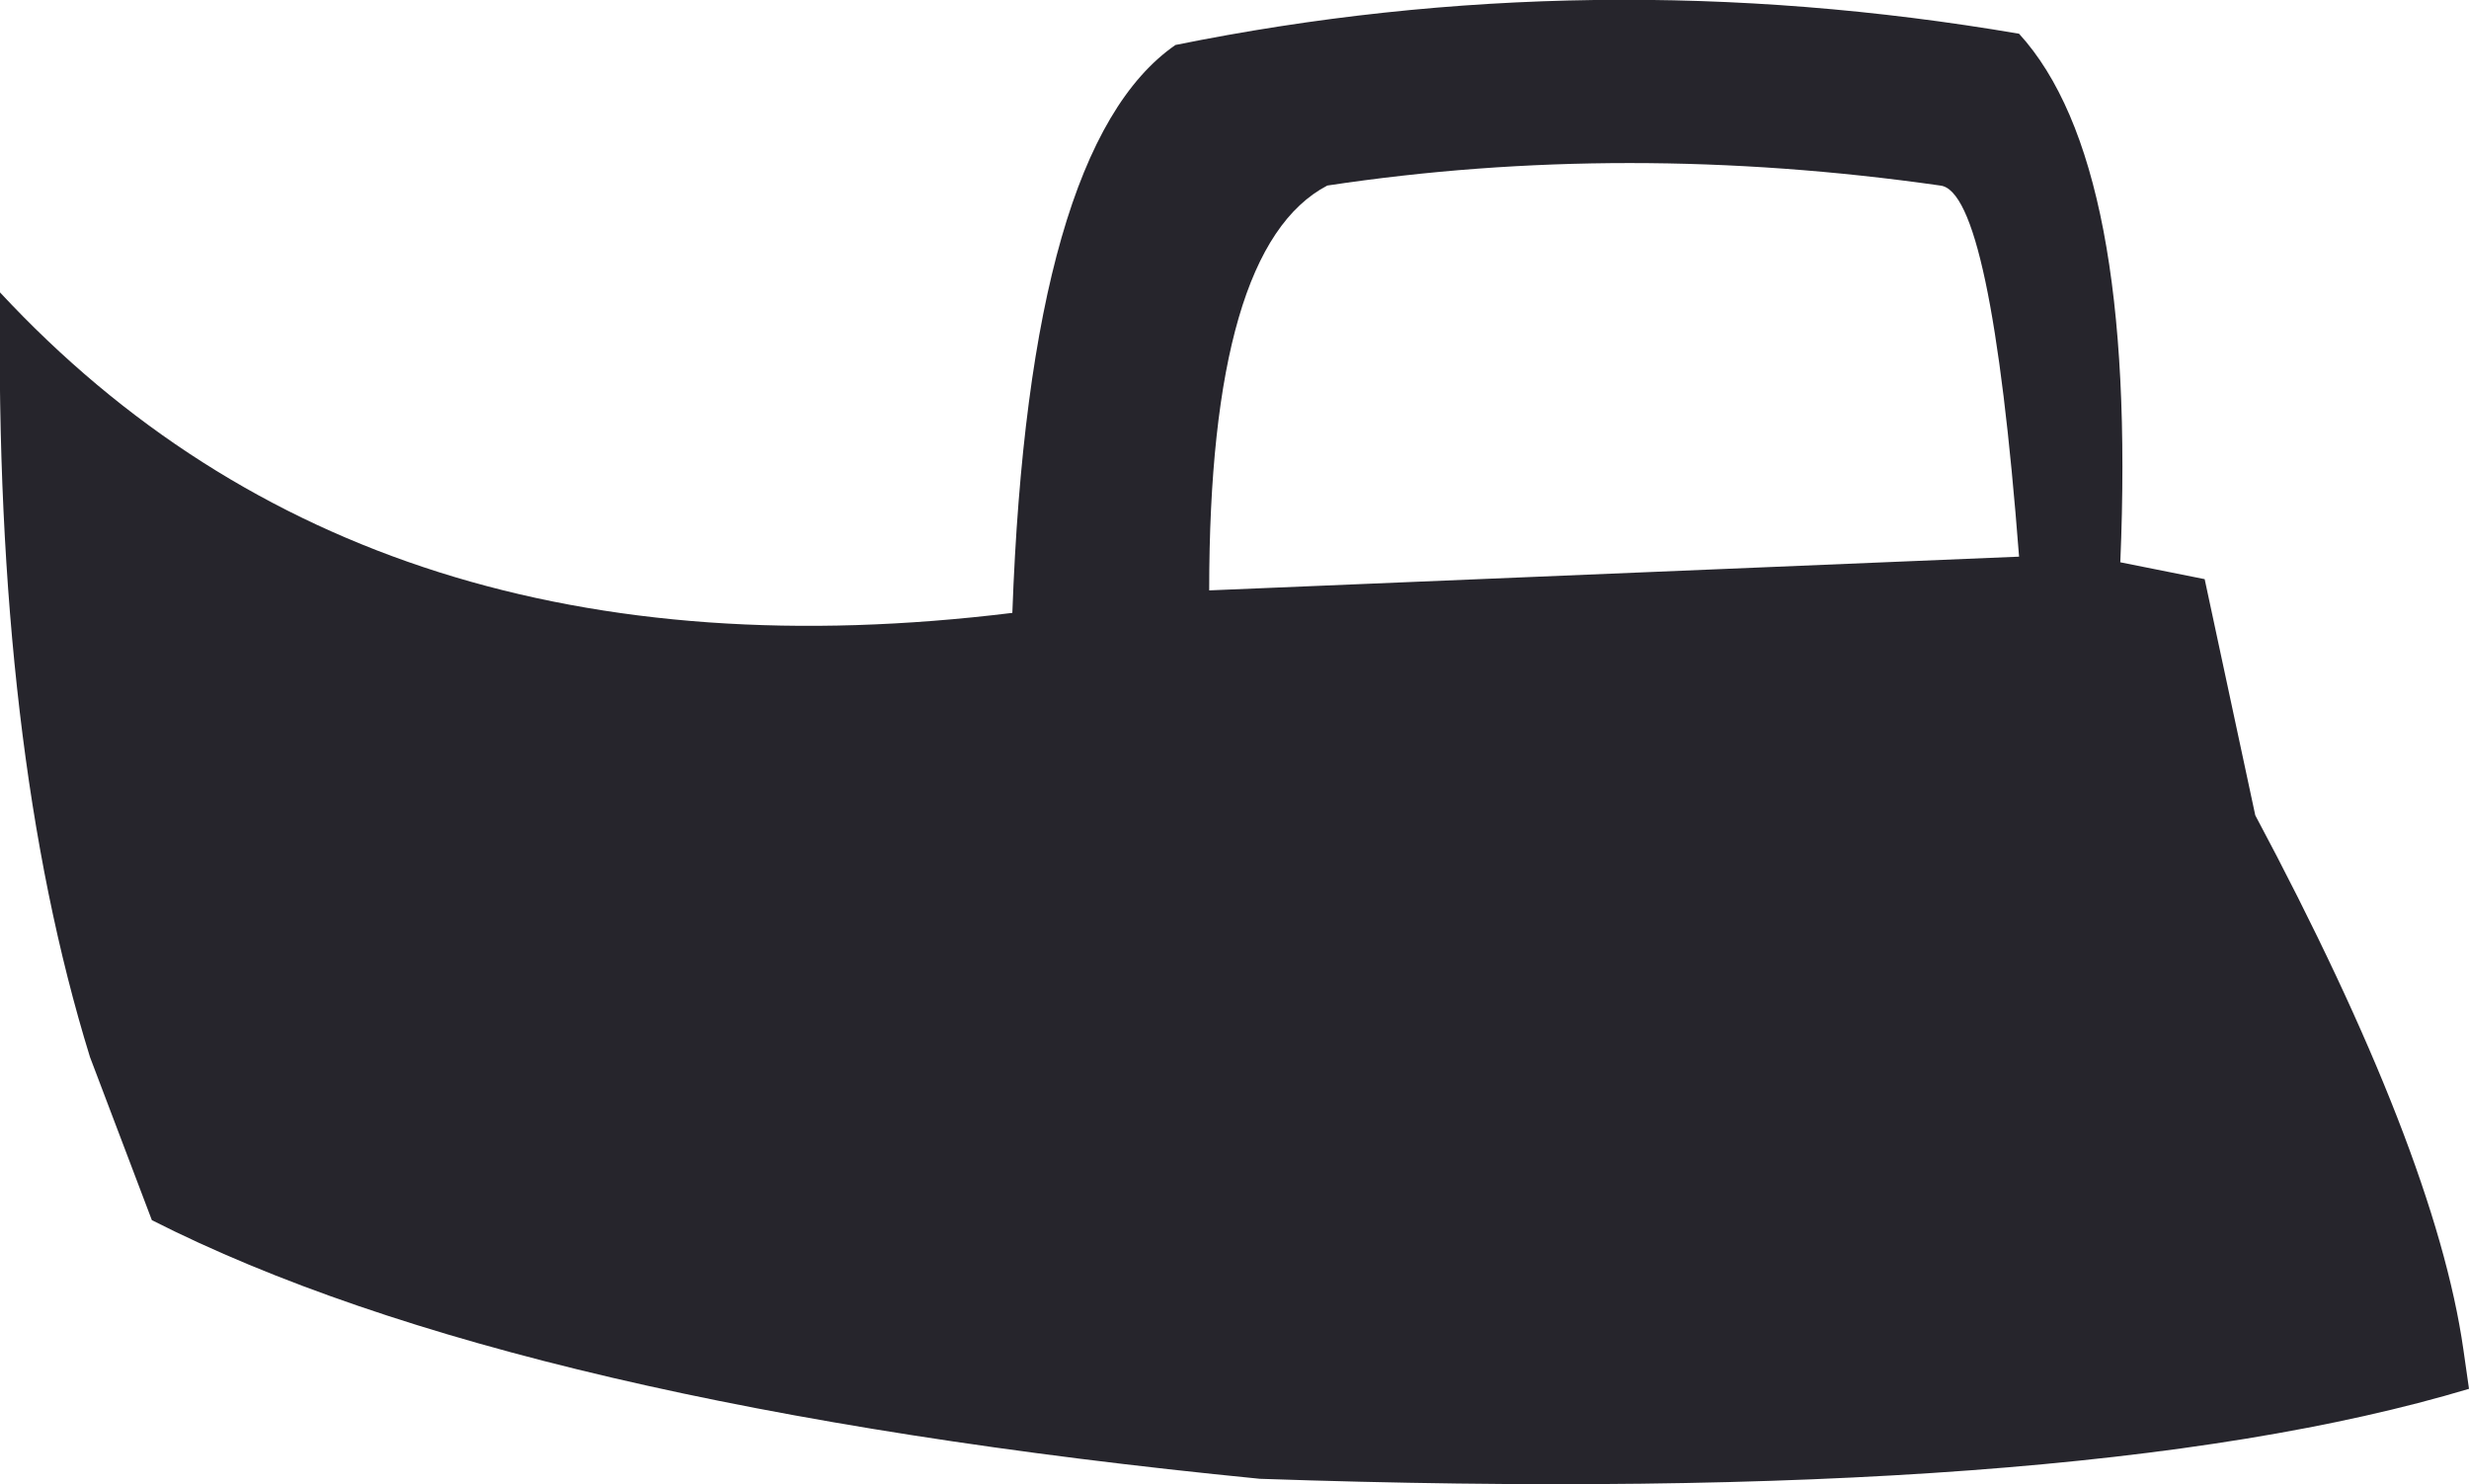 <?xml version="1.0" encoding="UTF-8" standalone="no"?>
<svg xmlns:xlink="http://www.w3.org/1999/xlink" height="13.2px" width="21.95px" xmlns="http://www.w3.org/2000/svg">
  <g transform="matrix(1.0, 0.0, 0.0, 1.0, 10.95, 6.25)">
    <path d="M-0.2 -1.0 L7.0 -1.3 Q6.75 -4.55 6.3 -4.6 3.5 -5.0 0.85 -4.6 -0.2 -4.05 -0.2 -1.0 M7.9 -1.25 L8.65 -1.1 9.1 1.0 Q10.7 4.0 10.95 5.75 L11.0 6.1 Q7.5 7.15 0.25 6.9 -6.35 6.25 -9.6 4.6 L-10.15 3.15 Q-11.0 0.4 -10.95 -3.65 -7.65 -0.1 -1.95 -0.8 -1.8 -4.95 -0.5 -5.85 3.2 -6.6 7.0 -5.95 8.05 -4.8 7.9 -1.25" fill="#26252c" fill-rule="evenodd" stroke="none"/>
  </g>
</svg>
